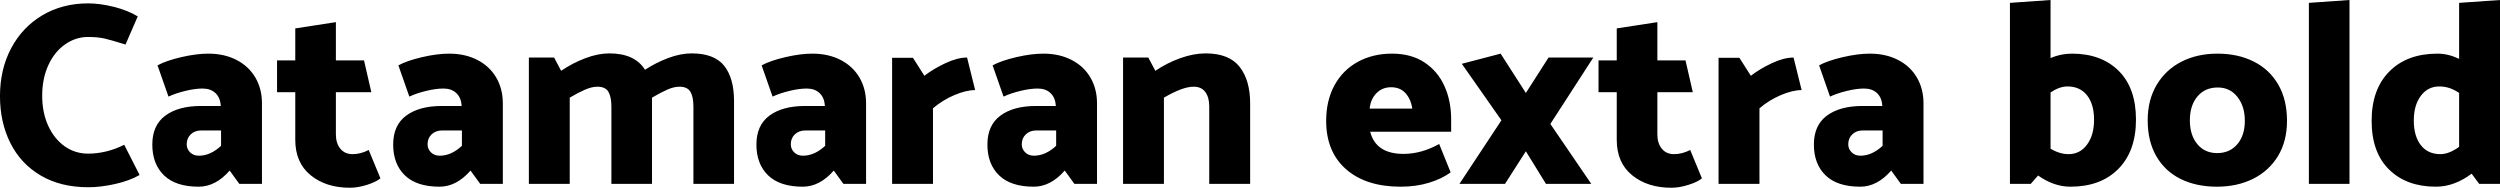 <svg xmlns="http://www.w3.org/2000/svg" viewBox="2.304 49.168 691.272 51.912"><path d="M40.39 53.70Q37.51 51.98 33.70 51.04Q29.88 50.10 26.71 50.10L26.71 50.10Q19.58 50.10 14.04 53.38Q8.50 56.66 5.40 62.49Q2.30 68.32 2.30 75.74L2.30 75.74Q2.30 83.01 5.18 88.73Q8.06 94.46 13.57 97.70Q19.08 100.94 26.71 100.94L26.71 100.94Q30.17 100.94 34.16 100.04Q38.16 99.14 40.90 97.55L40.90 97.55L36.65 89.20Q31.75 91.65 26.64 91.65L26.64 91.65Q23.04 91.65 20.16 89.60Q17.28 87.54 15.62 83.91Q13.97 80.27 13.97 75.66L13.97 75.66Q13.97 70.84 15.70 67.13Q17.42 63.42 20.34 61.41Q23.26 59.39 26.64 59.39L26.64 59.39Q29.30 59.39 31.21 59.82Q33.12 60.26 37.01 61.48L37.01 61.48L40.39 53.70ZM48.89 75.88Q50.90 74.94 53.57 74.30Q56.23 73.65 58.32 73.65L58.32 73.65Q60.55 73.65 61.88 74.91Q63.22 76.17 63.36 78.47L63.36 78.47L57.89 78.47Q51.62 78.47 48.02 81.14Q44.42 83.80 44.42 89.13L44.42 89.13Q44.42 94.53 47.66 97.66Q50.90 100.79 57.24 100.79L57.24 100.79Q61.92 100.79 65.81 96.33L65.81 96.33L68.47 100L74.74 100L74.74 77.75Q74.74 73.72 72.90 70.59Q71.06 67.46 67.68 65.73Q64.30 64.00 59.90 64.00L59.90 64.00Q56.59 64.00 52.42 64.97Q48.24 65.94 45.86 67.24L45.86 67.24L48.89 75.88ZM53.93 89.06Q53.93 87.40 55.04 86.32Q56.16 85.24 57.96 85.24L57.96 85.24L63.43 85.24L63.43 89.49Q60.48 92.22 57.31 92.22L57.31 92.22Q55.80 92.22 54.86 91.29Q53.93 90.35 53.93 89.06L53.93 89.06ZM102.96 65.87L95.18 65.87L95.18 55.29L83.95 57.02L83.95 65.87L78.91 65.87L78.91 74.66L83.95 74.66L83.95 87.83Q83.95 94.17 88.20 97.62Q92.45 101.08 99.07 101.08L99.07 101.08Q101.23 101.08 103.75 100.29Q106.27 99.50 107.50 98.49L107.50 98.49L104.26 90.64Q102.02 91.79 99.79 91.79L99.79 91.79Q97.63 91.79 96.41 90.28Q95.18 88.77 95.18 86.32L95.18 86.32L95.18 74.66L104.98 74.66L102.96 65.87ZM115.49 75.88Q117.50 74.94 120.17 74.30Q122.83 73.65 124.92 73.65L124.92 73.65Q127.15 73.65 128.48 74.91Q129.82 76.17 129.96 78.47L129.96 78.47L124.49 78.47Q118.22 78.47 114.62 81.14Q111.02 83.80 111.02 89.13L111.02 89.13Q111.02 94.53 114.26 97.66Q117.50 100.79 123.84 100.79L123.84 100.79Q128.52 100.79 132.41 96.33L132.41 96.33L135.07 100L141.34 100L141.34 77.75Q141.34 73.72 139.50 70.59Q137.66 67.46 134.28 65.73Q130.90 64.00 126.50 64.00L126.50 64.00Q123.19 64.00 119.02 64.97Q114.84 65.94 112.46 67.24L112.46 67.24L115.49 75.88ZM120.53 89.06Q120.53 87.40 121.64 86.32Q122.76 85.24 124.56 85.24L124.56 85.24L130.03 85.24L130.03 89.49Q127.08 92.22 123.91 92.22L123.91 92.22Q122.40 92.22 121.46 91.29Q120.53 90.35 120.53 89.06L120.53 89.06ZM193.54 63.93Q199.80 63.93 202.54 67.35Q205.27 70.77 205.27 77.10L205.27 77.10L205.27 100L194.04 100L194.04 78.62Q194.04 75.95 193.21 74.55Q192.38 73.14 190.15 73.14L190.15 73.14Q188.64 73.14 186.77 73.97Q184.90 74.80 182.59 76.17L182.59 76.17L182.59 77.10L182.59 100L171.36 100L171.36 78.62Q171.36 75.95 170.53 74.55Q169.70 73.14 167.47 73.14L167.47 73.14Q165.96 73.14 164.05 73.97Q162.14 74.80 159.84 76.17L159.84 76.17L159.84 100L148.54 100L148.54 65.08L155.52 65.08L157.46 68.75Q160.63 66.59 164.16 65.26Q167.69 63.93 170.78 63.93L170.78 63.93Q177.84 63.93 180.65 68.46L180.65 68.46Q183.74 66.45 187.13 65.19Q190.51 63.93 193.54 63.93L193.54 63.93ZM215.93 75.88Q217.94 74.94 220.61 74.30Q223.27 73.65 225.36 73.65L225.36 73.65Q227.59 73.65 228.92 74.91Q230.26 76.17 230.40 78.47L230.40 78.47L224.93 78.47Q218.66 78.47 215.06 81.14Q211.46 83.80 211.46 89.13L211.46 89.13Q211.46 94.53 214.70 97.66Q217.94 100.79 224.28 100.79L224.28 100.79Q228.96 100.79 232.85 96.33L232.85 96.33L235.51 100L241.78 100L241.78 77.75Q241.78 73.72 239.94 70.59Q238.10 67.46 234.72 65.73Q231.34 64.00 226.94 64.00L226.94 64.00Q223.63 64.00 219.46 64.97Q215.28 65.94 212.90 67.24L212.90 67.24L215.93 75.88ZM220.97 89.06Q220.97 87.40 222.08 86.32Q223.20 85.24 225.00 85.24L225.00 85.24L230.47 85.24L230.47 89.49Q227.52 92.22 224.35 92.22L224.35 92.22Q222.84 92.22 221.90 91.29Q220.97 90.35 220.97 89.06L220.97 89.06ZM260.28 100L260.28 79.12Q262.87 76.89 266.15 75.48Q269.42 74.08 271.94 74.08L271.94 74.08L269.71 65.08Q267.05 65.08 263.74 66.63Q260.42 68.18 257.90 70.12L257.90 70.12L254.74 65.15L248.98 65.15L248.98 100L260.28 100ZM279.79 75.88Q281.81 74.94 284.47 74.30Q287.14 73.65 289.22 73.65L289.22 73.65Q291.46 73.65 292.79 74.91Q294.12 76.17 294.26 78.47L294.26 78.47L288.79 78.47Q282.53 78.47 278.93 81.14Q275.33 83.80 275.33 89.13L275.33 89.13Q275.33 94.53 278.57 97.66Q281.81 100.79 288.14 100.79L288.14 100.79Q292.82 100.79 296.71 96.33L296.71 96.33L299.38 100L305.64 100L305.64 77.75Q305.64 73.72 303.80 70.59Q301.97 67.46 298.58 65.73Q295.20 64.00 290.81 64.00L290.81 64.00Q287.50 64.00 283.32 64.97Q279.14 65.94 276.77 67.24L276.77 67.24L279.79 75.88ZM284.83 89.06Q284.83 87.40 285.95 86.32Q287.06 85.24 288.86 85.24L288.86 85.24L294.34 85.24L294.34 89.49Q291.38 92.22 288.22 92.22L288.22 92.22Q286.70 92.22 285.77 91.29Q284.83 90.35 284.83 89.06L284.83 89.06ZM324.14 100L324.14 76.17Q329.33 73.14 332.35 73.14L332.35 73.14Q334.51 73.14 335.59 74.62Q336.67 76.10 336.67 78.62L336.67 78.62L336.67 100L347.98 100L347.98 77.75Q347.98 71.34 345.06 67.64Q342.14 63.93 335.66 63.93L335.66 63.93Q332.35 63.93 328.64 65.26Q324.94 66.59 321.77 68.75L321.77 68.75L319.82 65.08L312.84 65.08L312.84 100L324.14 100ZM403.56 85.60L403.56 82.22Q403.56 77.10 401.72 73Q399.89 68.90 396.22 66.45Q392.54 64.00 387.22 64.00L387.22 64.00Q381.89 64.00 377.75 66.27Q373.61 68.54 371.30 72.75Q369.00 76.96 369.00 82.58L369.00 82.58Q369.00 91.14 374.51 95.97Q380.02 100.79 389.59 100.79L389.59 100.79Q393.84 100.79 397.40 99.71Q400.97 98.63 403.42 96.83L403.42 96.83L400.25 88.98Q395.35 91.72 390.38 91.72L390.38 91.72Q382.75 91.72 381.17 85.60L381.17 85.60L403.56 85.60ZM381.02 79.19Q381.31 76.53 382.93 74.91Q384.55 73.29 386.93 73.29L386.93 73.29Q389.45 73.29 390.92 74.91Q392.40 76.53 392.83 79.19L392.83 79.19L381.02 79.19ZM405.86 100L418.46 100L424.22 91L429.77 100L442.30 100L430.99 83.44L442.87 65.08L430.49 65.08L424.22 74.87L417.24 64.00L406.51 66.81L417.46 82.43L405.86 100ZM468.36 65.87L460.58 65.87L460.58 55.29L449.35 57.02L449.35 65.87L444.31 65.87L444.31 74.66L449.35 74.66L449.35 87.83Q449.35 94.17 453.60 97.62Q457.85 101.08 464.47 101.08L464.47 101.08Q466.63 101.08 469.15 100.29Q471.67 99.50 472.90 98.49L472.90 98.49L469.66 90.64Q467.42 91.79 465.19 91.79L465.19 91.79Q463.03 91.79 461.81 90.28Q460.58 88.77 460.58 86.32L460.58 86.32L460.58 74.66L470.38 74.66L468.36 65.87ZM488.81 100L488.81 79.12Q491.40 76.89 494.68 75.48Q497.95 74.08 500.47 74.08L500.47 74.08L498.24 65.08Q495.58 65.08 492.26 66.63Q488.95 68.18 486.43 70.12L486.43 70.12L483.26 65.15L477.50 65.15L477.50 100L488.81 100ZM508.32 75.88Q510.34 74.94 513.00 74.30Q515.66 73.65 517.75 73.65L517.75 73.65Q519.98 73.65 521.32 74.91Q522.65 76.17 522.79 78.47L522.79 78.47L517.32 78.47Q511.06 78.47 507.46 81.14Q503.86 83.80 503.86 89.13L503.86 89.13Q503.86 94.53 507.10 97.66Q510.34 100.79 516.67 100.79L516.67 100.79Q521.35 100.79 525.24 96.33L525.24 96.33L527.90 100L534.17 100L534.17 77.75Q534.17 73.72 532.33 70.59Q530.50 67.46 527.11 65.73Q523.73 64.00 519.34 64.00L519.34 64.00Q516.02 64.00 511.85 64.97Q507.67 65.94 505.30 67.24L505.30 67.24L508.32 75.88ZM513.36 89.06Q513.36 87.40 514.48 86.32Q515.59 85.24 517.39 85.24L517.39 85.24L522.86 85.24L522.86 89.49Q519.91 92.22 516.74 92.22L516.74 92.22Q515.23 92.22 514.30 91.29Q513.36 90.35 513.36 89.06L513.36 89.06ZM575.21 64.00Q583.34 64.00 588.13 68.75Q592.92 73.50 592.92 82.22L592.92 82.22Q592.92 90.93 588.06 95.86Q583.20 100.79 574.78 100.79L574.78 100.79Q570.24 100.79 565.85 97.70L565.85 97.70L563.83 100L558.07 100L558.07 49.96L569.30 49.17L569.30 65.22Q572.11 64.00 575.21 64.00L575.21 64.00ZM574.27 91.79Q577.44 91.79 579.38 89.16Q581.33 86.54 581.33 82.29L581.33 82.29Q581.33 77.97 579.38 75.52Q577.44 73.07 573.98 73.07L573.98 73.07Q571.75 73.07 569.30 74.73L569.30 74.73L569.30 90.28Q571.82 91.79 574.27 91.79L574.27 91.79ZM634.68 82.58Q634.68 88.19 632.20 92.30Q629.71 96.40 625.32 98.60Q620.93 100.79 615.31 100.79L615.31 100.79Q609.62 100.79 605.30 98.67Q600.98 96.54 598.57 92.40Q596.16 88.26 596.16 82.43L596.16 82.43Q596.16 76.82 598.64 72.64Q601.13 68.46 605.48 66.23Q609.84 64.00 615.46 64.00L615.46 64.00Q621.14 64.00 625.50 66.20Q629.86 68.39 632.27 72.57Q634.68 76.74 634.68 82.58L634.68 82.58ZM615.38 91.50Q618.84 91.50 620.93 89.06Q623.02 86.61 623.02 82.58L623.02 82.58Q623.02 78.54 620.96 75.95Q618.91 73.36 615.53 73.36L615.53 73.36Q612.00 73.36 609.91 75.84Q607.82 78.33 607.82 82.43L607.82 82.43Q607.82 86.54 609.88 89.02Q611.93 91.50 615.38 91.50L615.38 91.50ZM640.73 100L651.96 100L651.96 49.17L640.73 49.96L640.73 100ZM682.27 49.96L693.58 49.17L693.58 100L687.82 100L685.73 97.19Q683.57 98.85 681.05 99.82Q678.53 100.79 675.86 100.79L675.86 100.79Q667.73 100.79 662.90 96.04Q658.08 91.29 658.08 82.58L658.08 82.58Q658.08 73.86 662.98 68.93Q667.87 64.00 676.30 64.00L676.30 64.00Q679.25 64.00 682.27 65.44L682.27 65.44L682.27 49.96ZM669.74 82.50Q669.74 86.82 671.69 89.31Q673.63 91.79 677.09 91.79L677.09 91.79Q679.46 91.79 682.27 89.78L682.27 89.78L682.27 74.87Q679.68 73.07 676.80 73.07L676.80 73.07Q673.63 73.07 671.69 75.66Q669.74 78.26 669.74 82.50L669.74 82.50Z"/></svg>